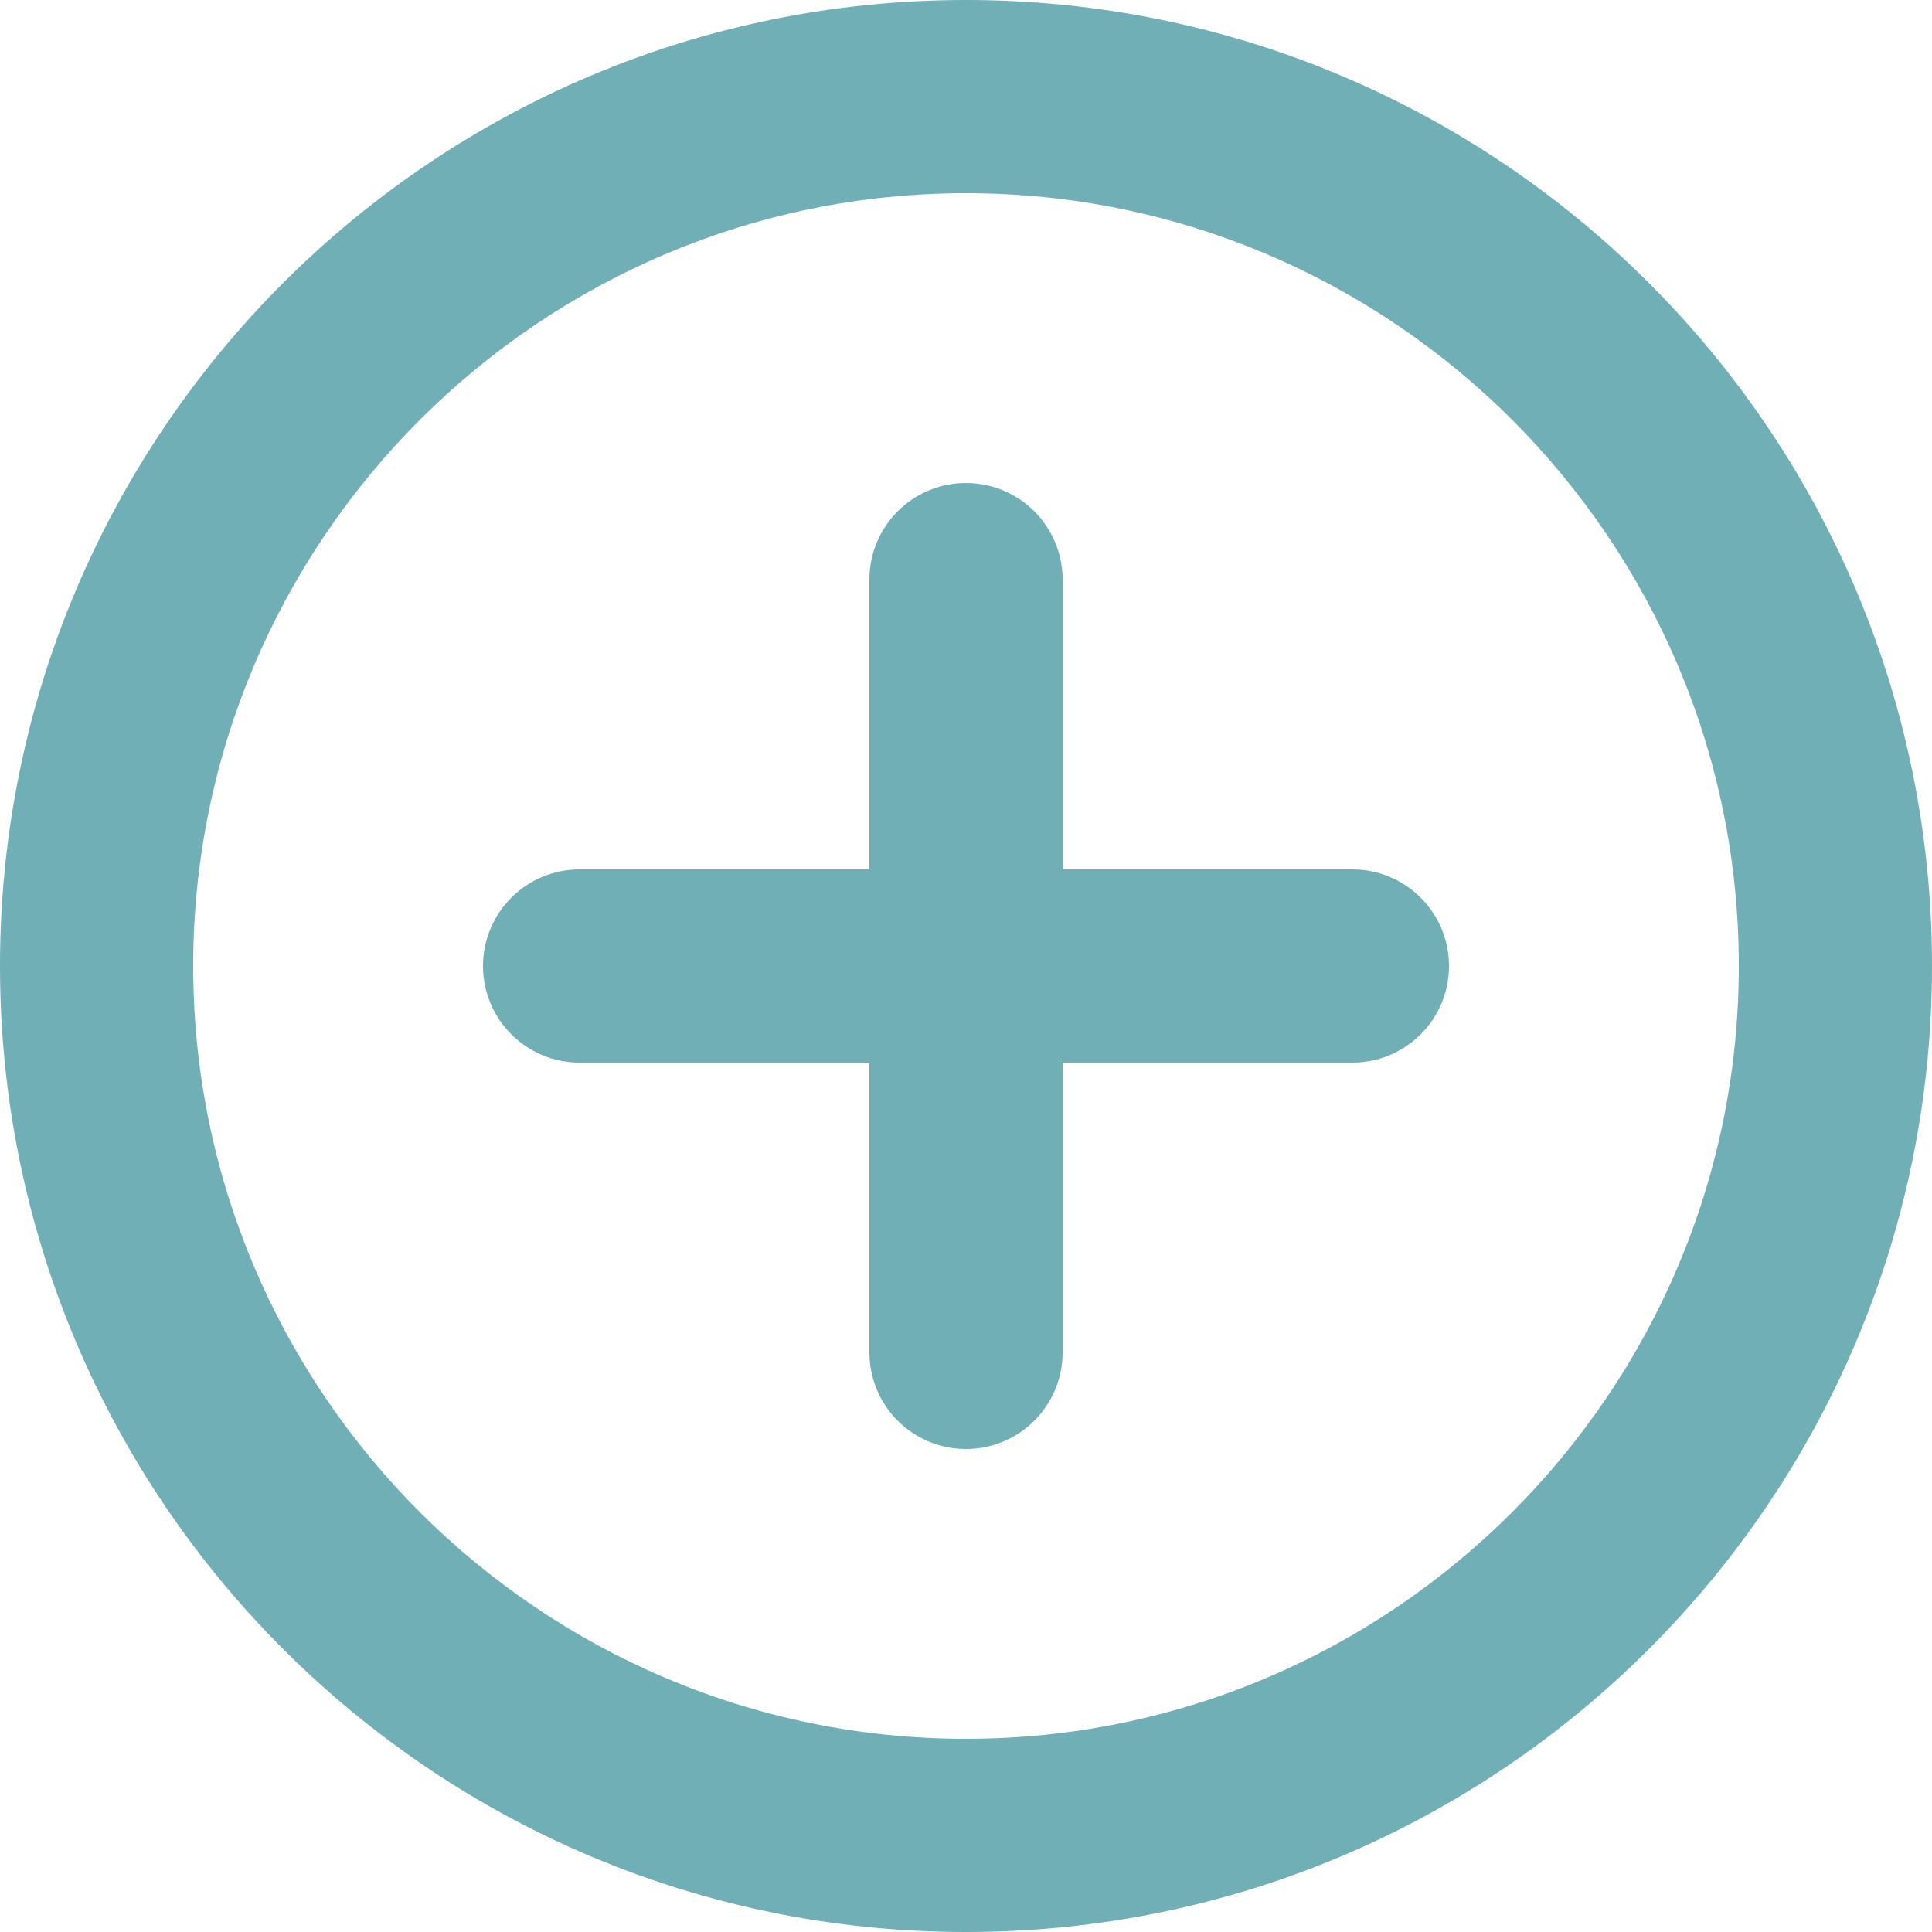 <svg width="18" height="18" viewBox="0 0 18 18" fill="none" xmlns="http://www.w3.org/2000/svg">
<path d="M9.9 5.4C9.9 4.903 9.497 4.5 9 4.5C8.503 4.5 8.1 4.903 8.1 5.4V8.1H5.4C4.903 8.1 4.5 8.503 4.5 9C4.5 9.497 4.903 9.9 5.4 9.9H8.1V12.6C8.1 13.097 8.503 13.5 9 13.5C9.497 13.5 9.9 13.097 9.9 12.6V9.9H12.6C13.097 9.9 13.5 9.497 13.5 9C13.5 8.503 13.097 8.1 12.6 8.1H9.9V5.4ZM9 0C4.032 0 0 4.032 0 9C0 13.968 4.032 18 9 18C13.968 18 18 13.968 18 9C18 4.032 13.968 0 9 0ZM9 16.2C5.031 16.2 1.8 12.969 1.8 9C1.8 5.031 5.031 1.8 9 1.8C12.969 1.8 16.2 5.031 16.2 9C16.2 12.969 12.969 16.2 9 16.2Z" fill="#71AFB6"/>
</svg>
